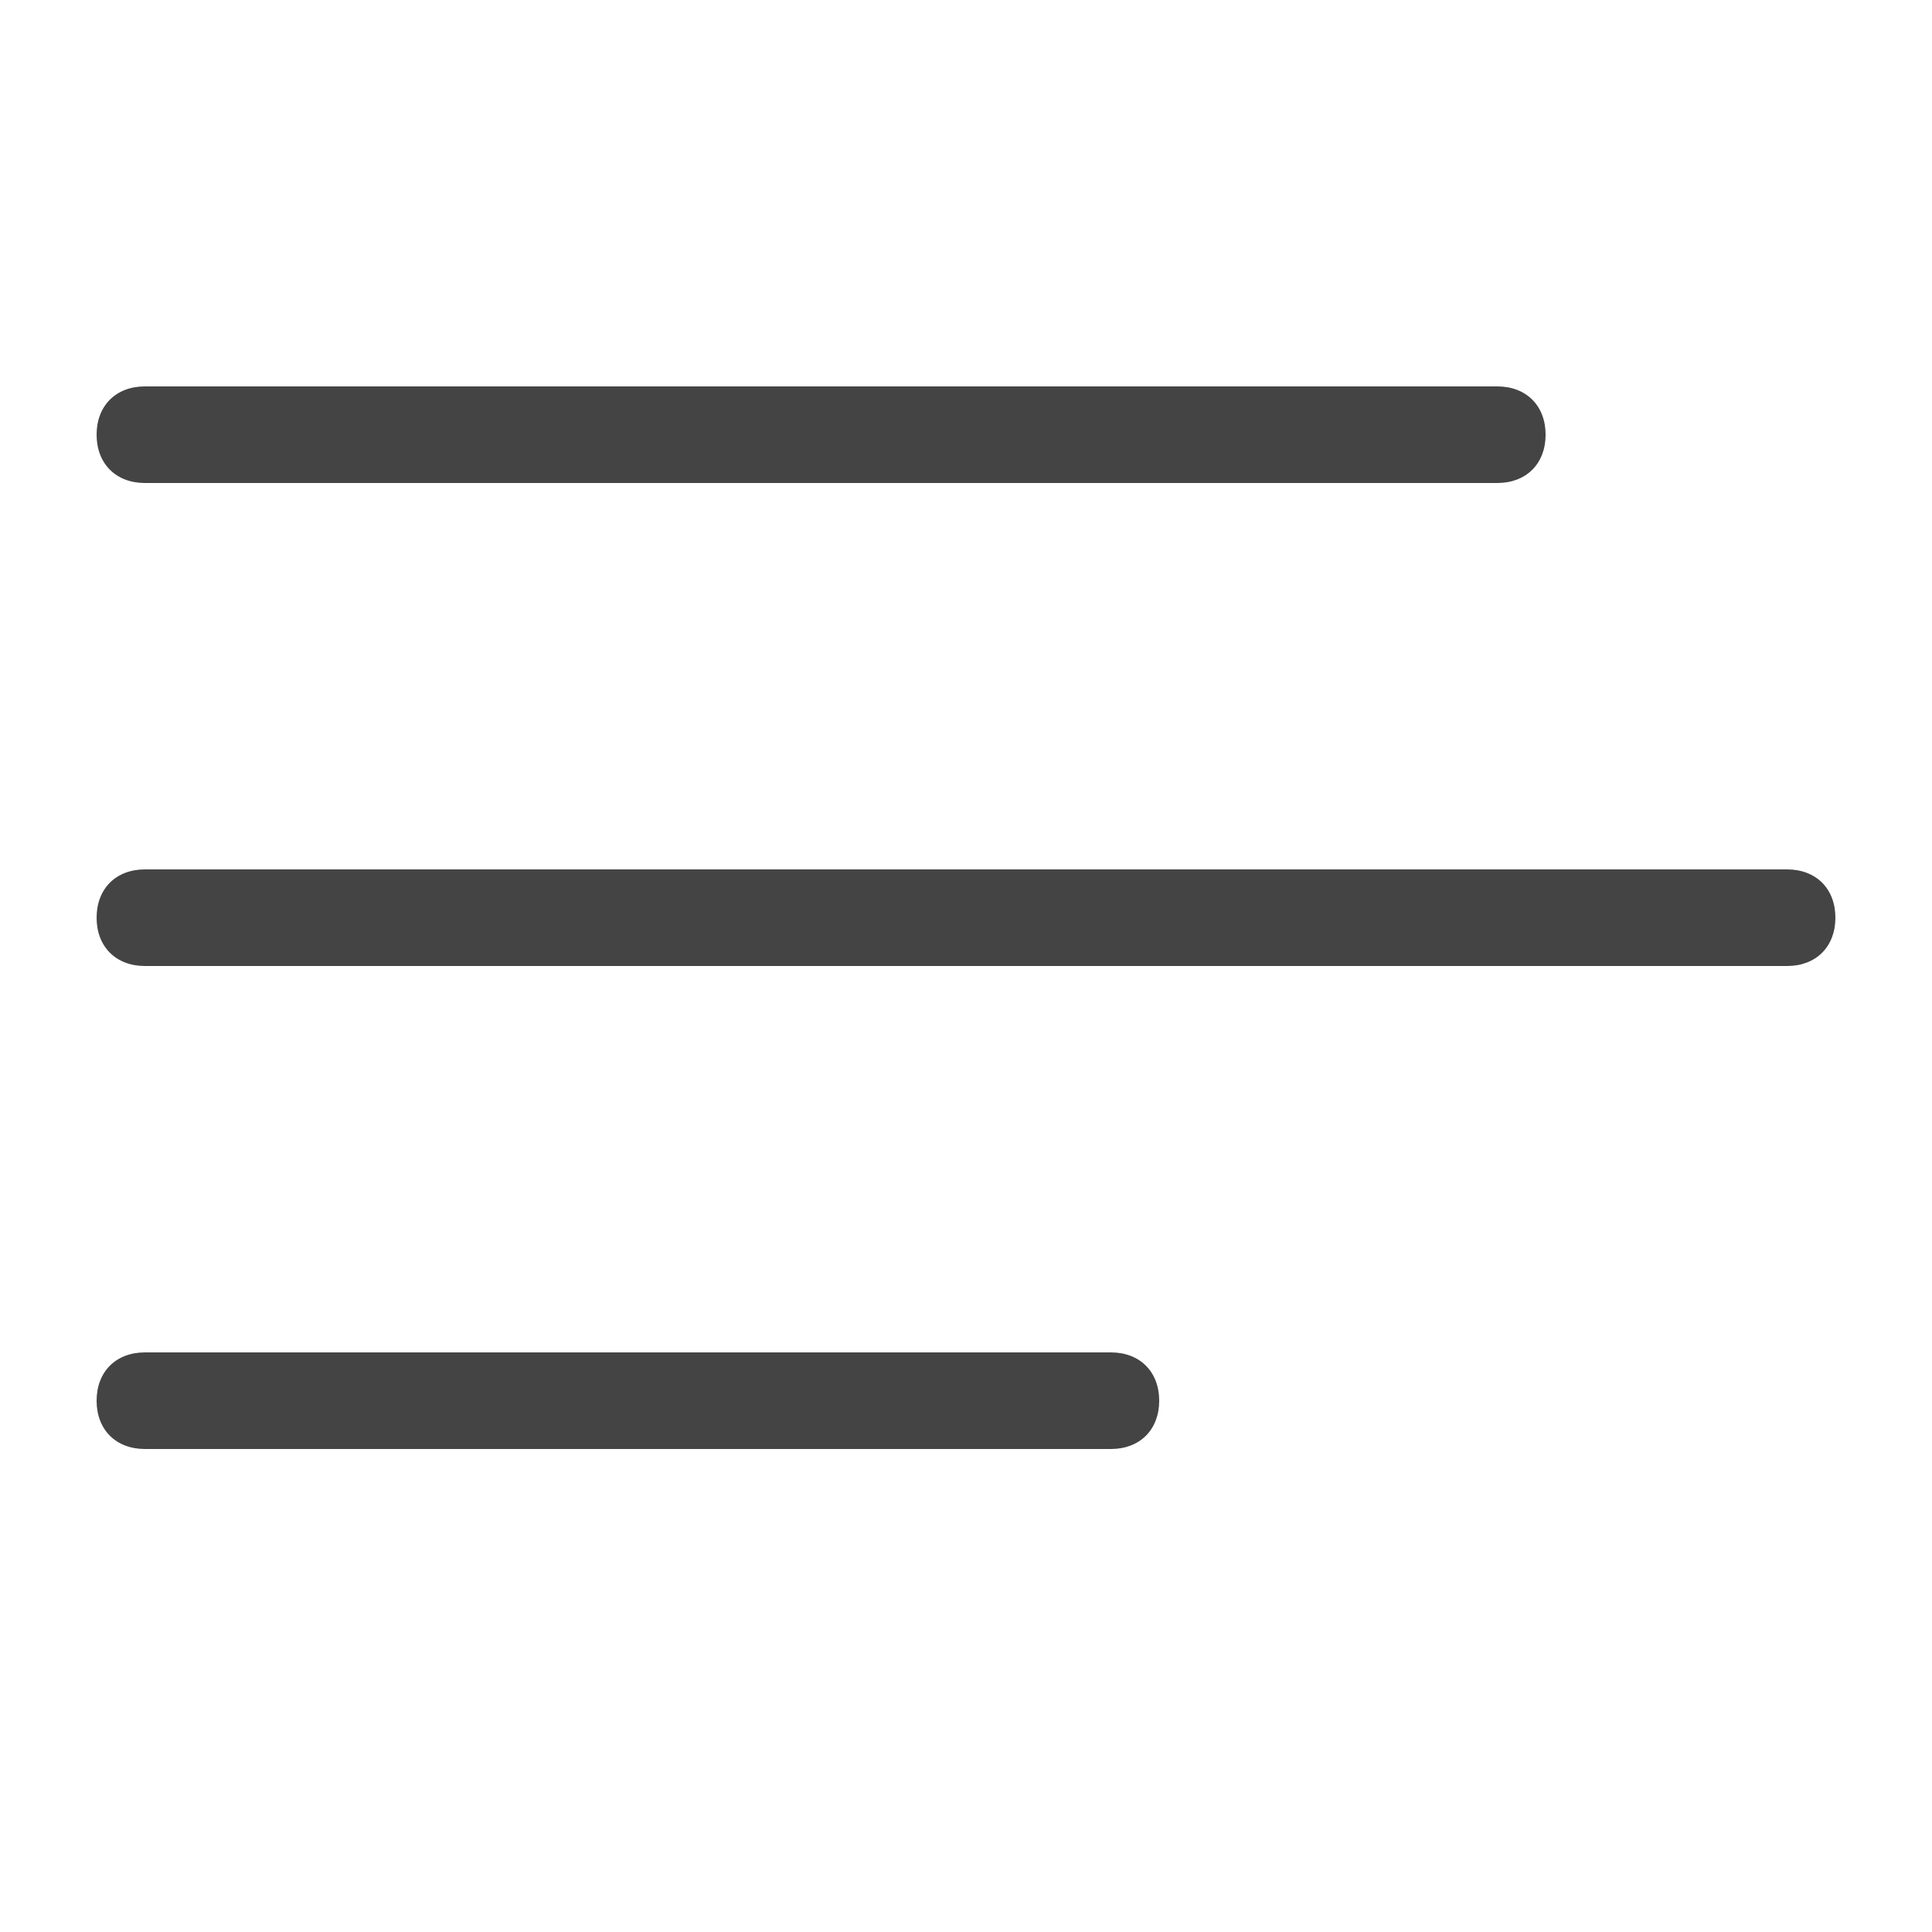 <svg width="20" height="20" viewBox="0 0 20 20" fill="none" xmlns="http://www.w3.org/2000/svg">
<path d="M15.5 5H1.5C1.2 5 1 4.8 1 4.5C1 4.2 1.2 4 1.5 4H15.5C15.8 4 16 4.2 16 4.5C16 4.8 15.8 5 15.5 5Z" fill="#444444"/>
<path d="M18.5 10H1.5C1.2 10 1 9.8 1 9.5C1 9.2 1.2 9 1.5 9H18.5C18.8 9 19 9.2 19 9.5C19 9.8 18.8 10 18.5 10Z" fill="#444444"/>
<path d="M11.5 14H1.5C1.2 14 1 14.2 1 14.5C1 14.8 1.2 15 1.5 15H11.5C11.8 15 12 14.8 12 14.5C12 14.2 11.8 14 11.5 14Z" fill="#444444"/>
</svg>
